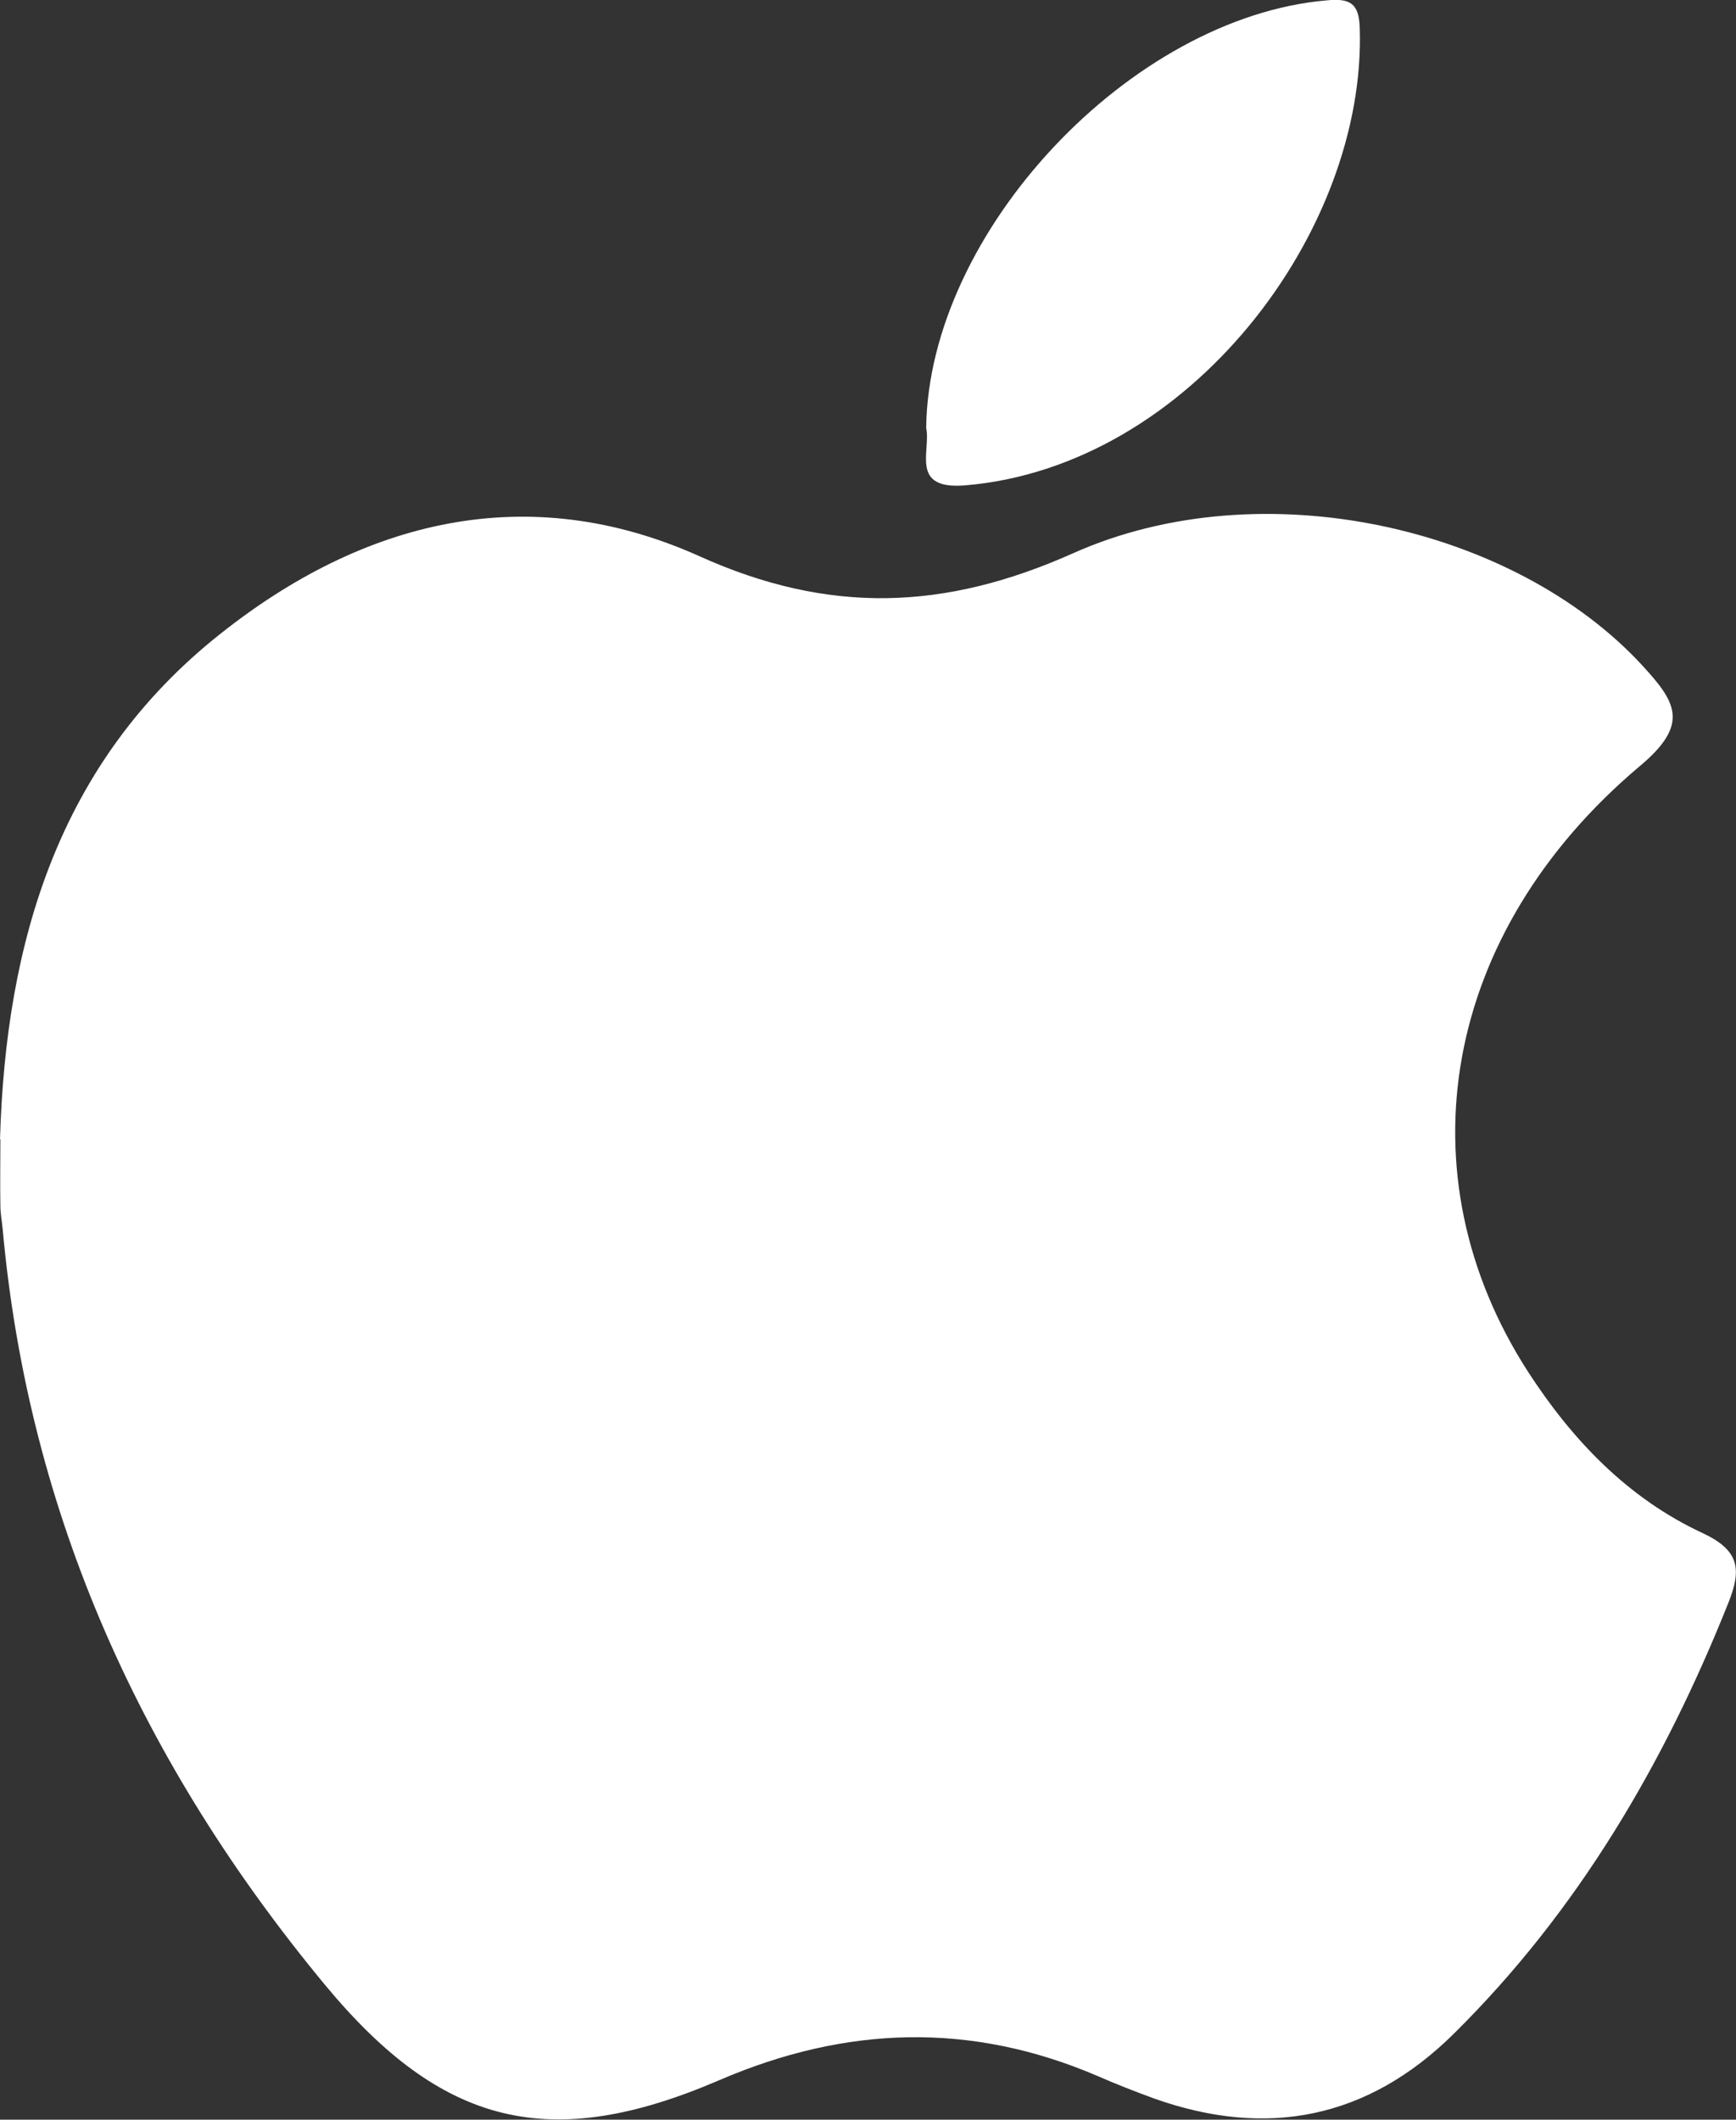 <svg width="45.566" height="55.637" viewBox="0 0 45.566 55.637" fill="none" xmlns="http://www.w3.org/2000/svg" xmlns:xlink="http://www.w3.org/1999/xlink">
	<rect x="0" y="0" width="45.566" height="55.637" fill="#333333" stroke="none"/>
	<desc>
			Created with Pixso.
	</desc>
	<defs/>
	<path id="Vector" d="M0 29.91C0.15 24.72 1.54 20 5.78 16.64C9.53 13.66 13.84 12.57 18.36 14.6C21.75 16.13 24.79 16.03 28.17 14.52C33.12 12.31 39.75 13.82 43.11 17.47C43.98 18.42 44.37 19 43.04 20.11C37.85 24.48 36.76 30.82 40.11 36.01C41.27 37.8 42.73 39.33 44.69 40.24C45.65 40.69 45.72 41.18 45.37 42.06C43.68 46.3 41.41 50.17 38.15 53.39C35.91 55.6 33.27 56.14 30.29 55.08C29.8 54.9 29.31 54.71 28.83 54.5C25.49 53.06 22.2 53.17 18.88 54.6C14.44 56.51 11.61 55.81 8.54 52.11C3.75 46.33 0.75 39.78 0.07 32.26C0.05 32.05 0.01 31.85 0.01 31.64C0 31.06 0.01 30.48 0.01 29.9L0 29.91Z" fill="#FFFFFF" fill-opacity="1" fill-rule="nonzero"/>
	<path id="Vector" d="M24.31 11.22C24.38 6.07 29.69 0.45 34.82 0.01C35.43 -0.05 35.67 0.08 35.69 0.73C35.87 6.06 31.22 12.25 25.33 12.74C23.87 12.86 24.44 11.83 24.31 11.23L24.31 11.22Z" fill="#FFFFFF" fill-opacity="1" fill-rule="nonzero"/>
</svg>
